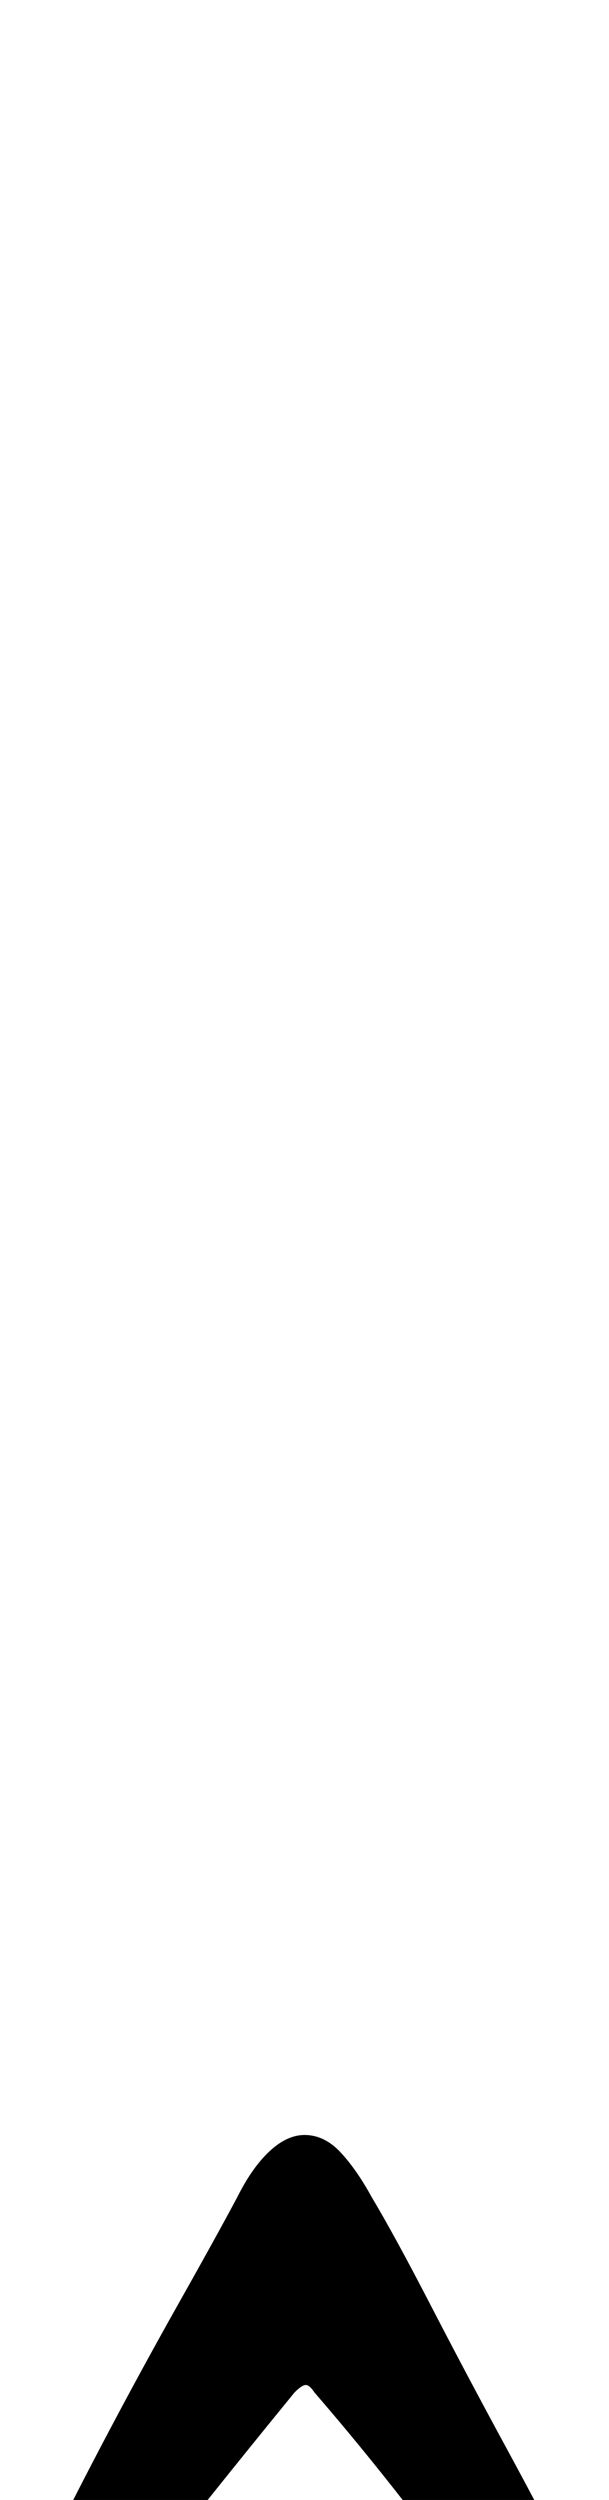 <?xml version="1.0" standalone="no"?>
<!DOCTYPE svg PUBLIC "-//W3C//DTD SVG 1.1//EN" "http://www.w3.org/Graphics/SVG/1.1/DTD/svg11.dtd" >
<svg xmlns="http://www.w3.org/2000/svg" xmlns:xlink="http://www.w3.org/1999/xlink" version="1.1" viewBox="-122 0 244 1000">
  <g transform="matrix(1 0 0 -1 0 800)">
   <path fill="currentColor"
d="M-101 -261q-9 0 -10.5 10t5.5 24q10 21 25 49.5t30.5 56t23.5 42.5q6 12 13 18.5t14 6.5q8 0 14.5 -7t12.5 -18q9 -15 23.5 -43t30 -56.5t25.5 -48.5q8 -15 5 -24.5t-10 -9.5t-16.5 8t-17.5 17q-9 12 -26.5 34.5t-36.5 44.5q-2 3 -3.5 3t-4.5 -3q-18 -22 -36 -44.5
t-27 -34.5q-8 -9 -17.5 -17t-16.5 -8z" />
  </g>

</svg>
